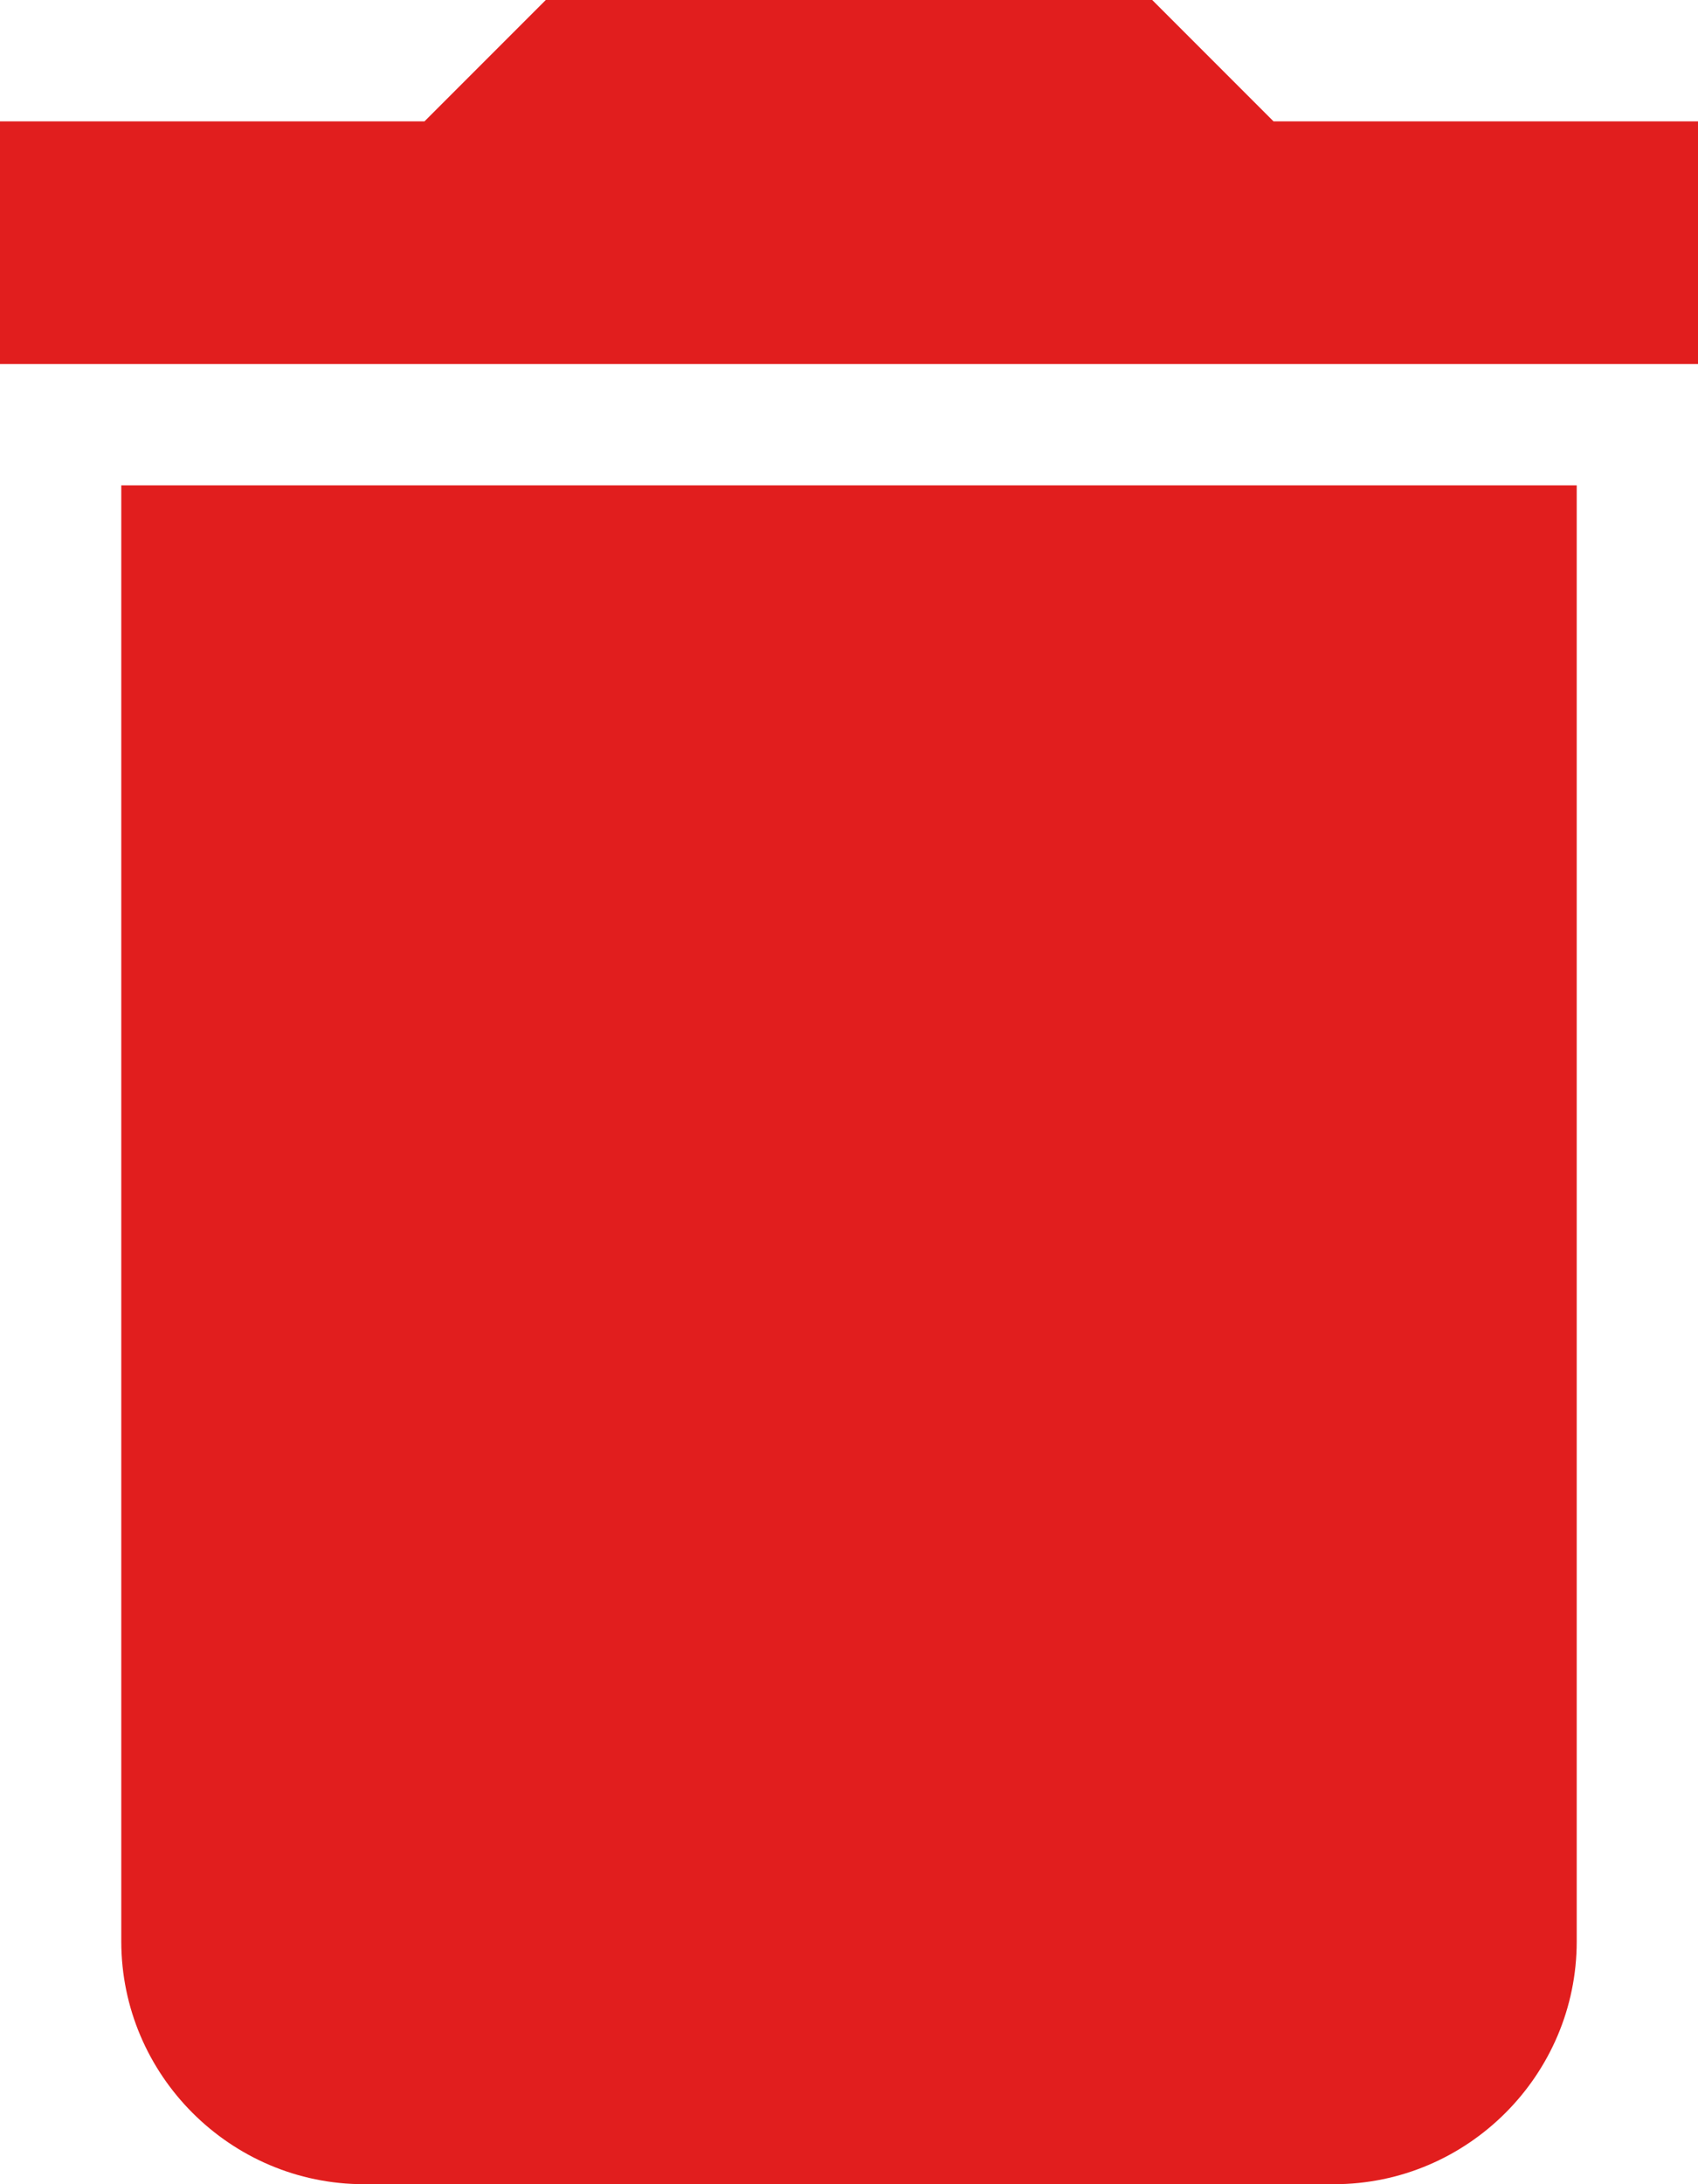 <svg height="18pt" version="1.1" viewBox="0 0 14 18" width="14pt" xmlns="http://www.w3.org/2000/svg">
    <path d="M1 2C1 .9 1.9 0 3 0H11C12.1 0 13 .9 13 2V14H1V2ZM14 17H10.5L9.5 18H4.5L3.5 17H0V15H14V17Z"
        fill="#e11e1e"
        transform="matrix(1,0,0,-1,0,18)" />
</svg>
